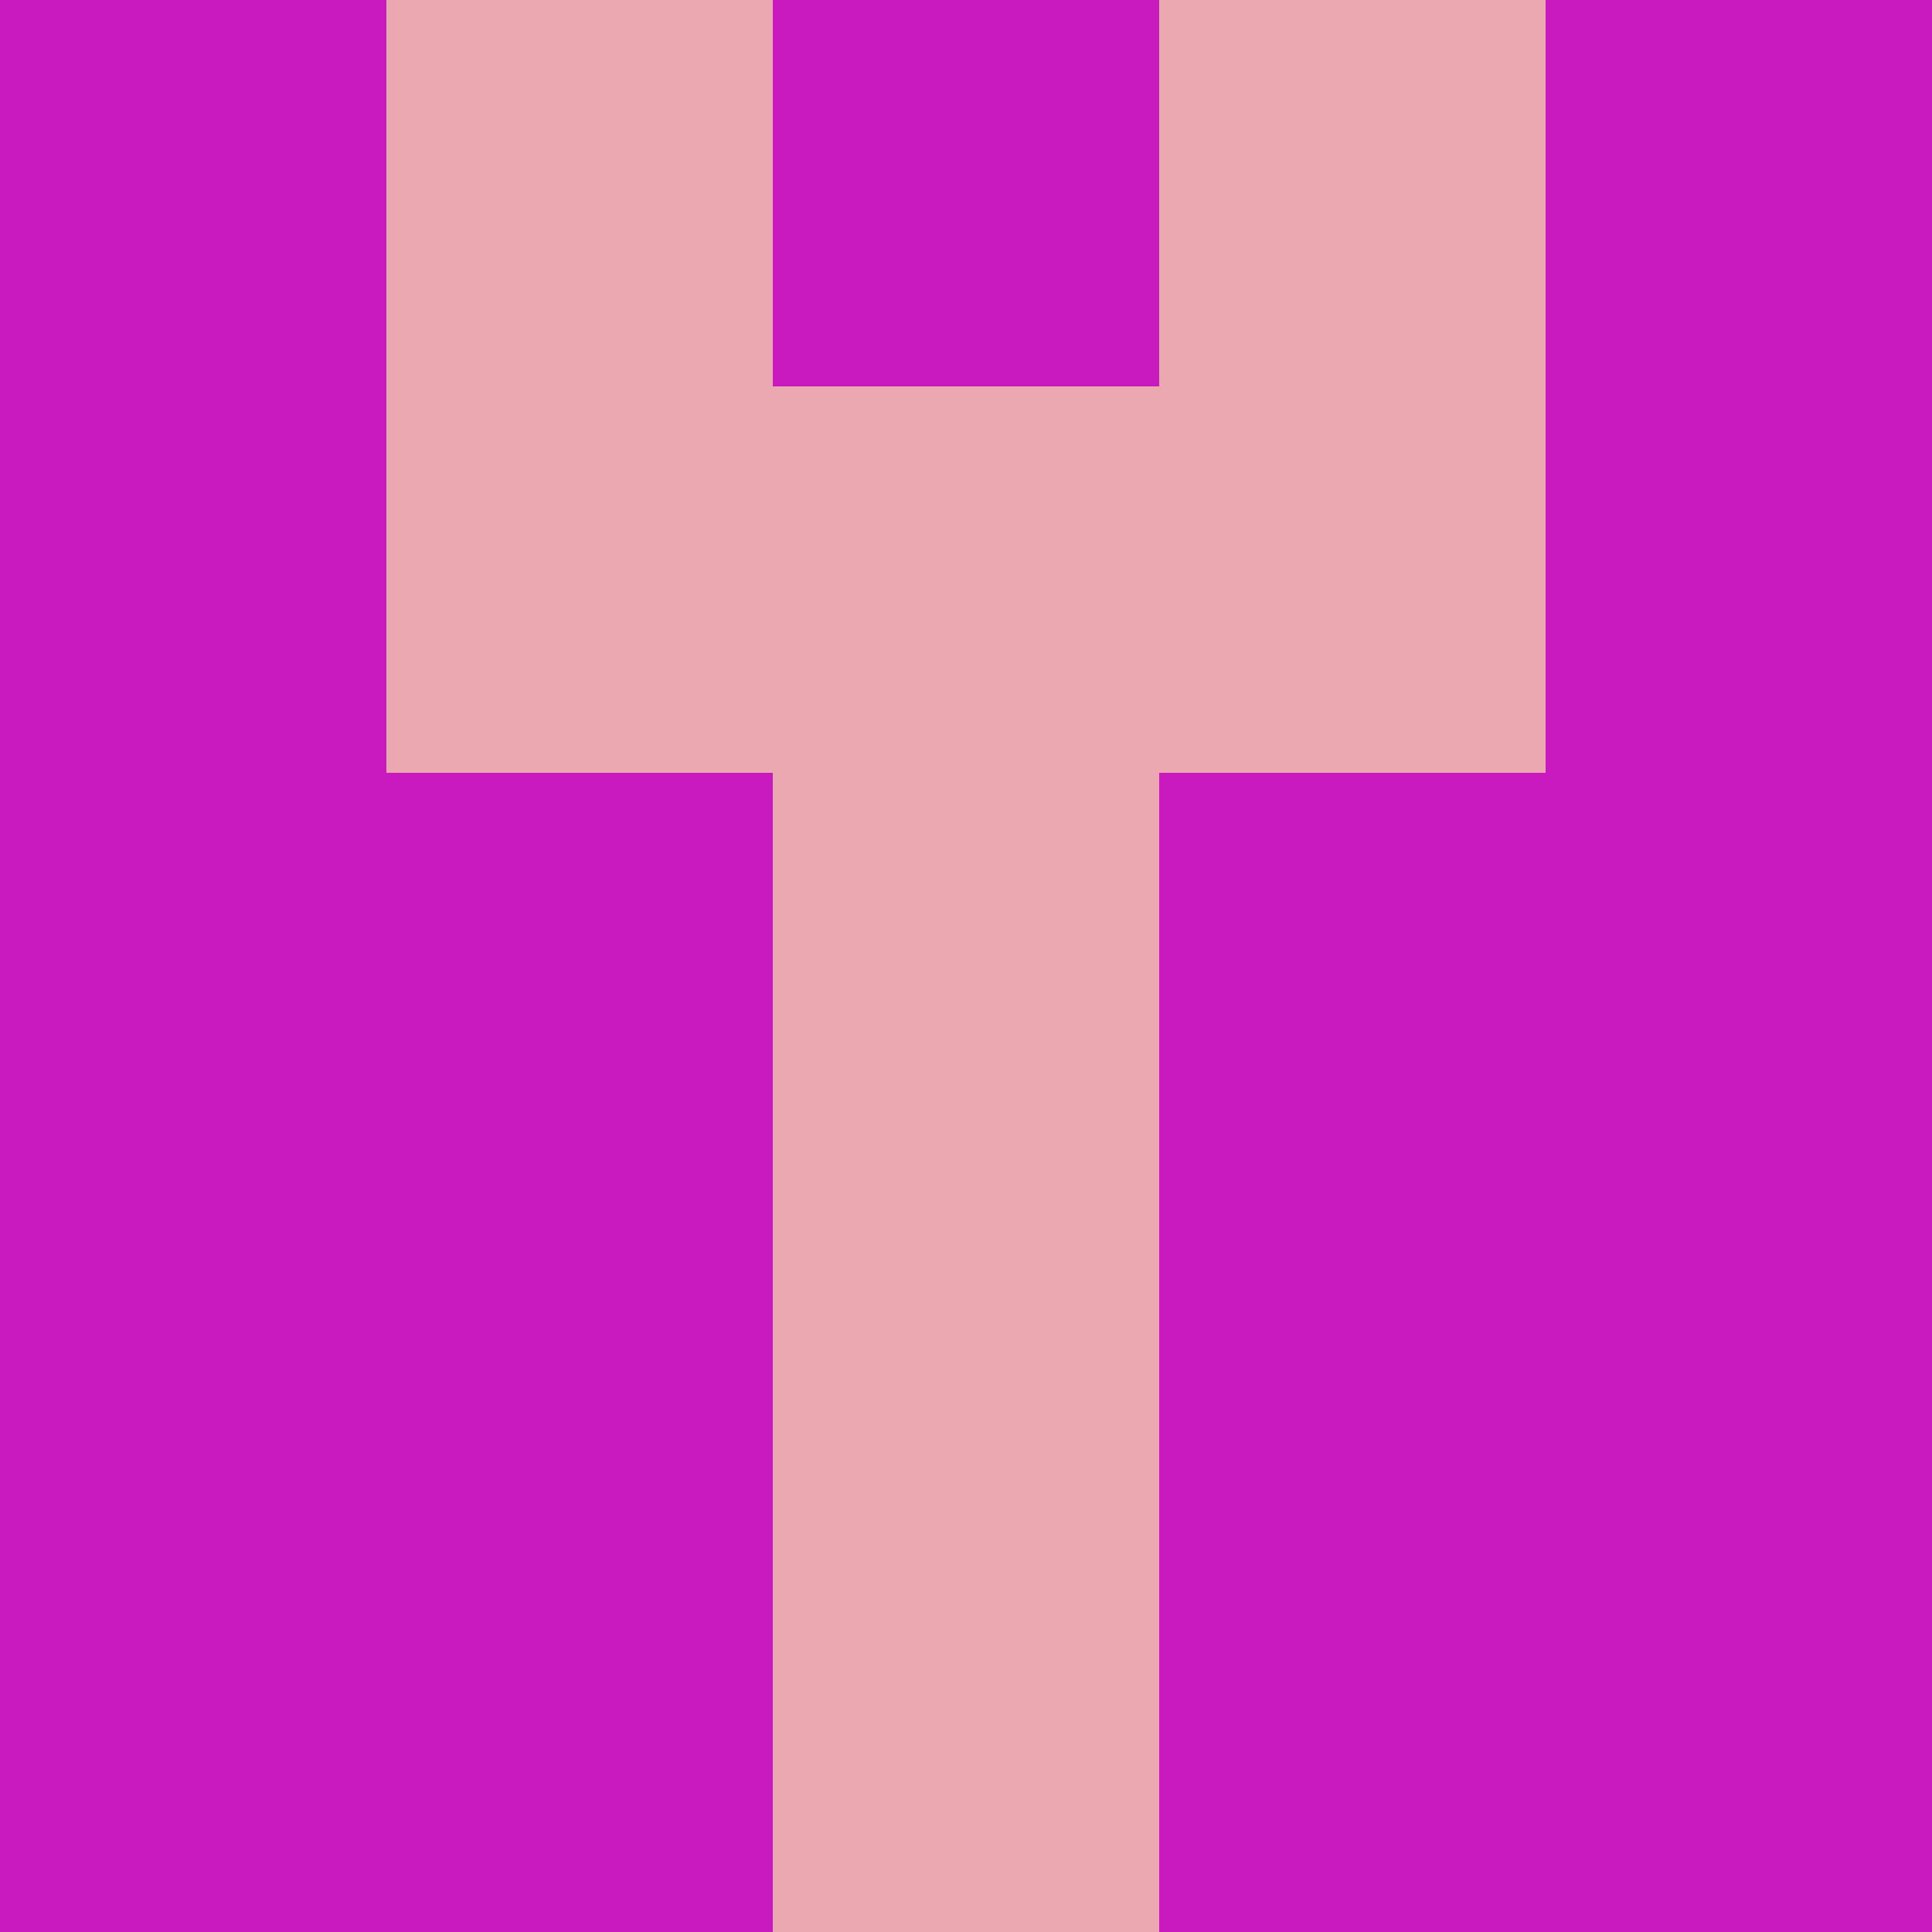 <?xml version="1.0" encoding="utf-8"?>
<!DOCTYPE svg PUBLIC "-//W3C//DTD SVG 20010904//EN"
"http://www.w3.org/TR/2001/REC-SVG-20010904/DTD/svg10.dtd">
<svg viewBox="0 0 5 5" height="100" width="100" xml:lang="fr"
     xmlns="http://www.w3.org/2000/svg"
     xmlns:xlink="http://www.w3.org/1999/xlink">
                        <rect x="0" y="0" height="1" width="1" fill="#C81ABF"/>
                    <rect x="4" y="0" height="1" width="1" fill="#C81ABF"/>
                    <rect x="1" y="0" height="1" width="1" fill="#ECA8B1"/>
                    <rect x="3" y="0" height="1" width="1" fill="#ECA8B1"/>
                    <rect x="2" y="0" height="1" width="1" fill="#C81ABF"/>
                                <rect x="0" y="1" height="1" width="1" fill="#C81ABF"/>
                    <rect x="4" y="1" height="1" width="1" fill="#C81ABF"/>
                    <rect x="1" y="1" height="1" width="1" fill="#ECA8B1"/>
                    <rect x="3" y="1" height="1" width="1" fill="#ECA8B1"/>
                    <rect x="2" y="1" height="1" width="1" fill="#ECA8B1"/>
                                <rect x="0" y="2" height="1" width="1" fill="#C81ABF"/>
                    <rect x="4" y="2" height="1" width="1" fill="#C81ABF"/>
                    <rect x="1" y="2" height="1" width="1" fill="#C81ABF"/>
                    <rect x="3" y="2" height="1" width="1" fill="#C81ABF"/>
                    <rect x="2" y="2" height="1" width="1" fill="#ECA8B1"/>
                                <rect x="0" y="3" height="1" width="1" fill="#C81ABF"/>
                    <rect x="4" y="3" height="1" width="1" fill="#C81ABF"/>
                    <rect x="1" y="3" height="1" width="1" fill="#C81ABF"/>
                    <rect x="3" y="3" height="1" width="1" fill="#C81ABF"/>
                    <rect x="2" y="3" height="1" width="1" fill="#ECA8B1"/>
                                <rect x="0" y="4" height="1" width="1" fill="#C81ABF"/>
                    <rect x="4" y="4" height="1" width="1" fill="#C81ABF"/>
                    <rect x="1" y="4" height="1" width="1" fill="#C81ABF"/>
                    <rect x="3" y="4" height="1" width="1" fill="#C81ABF"/>
                    <rect x="2" y="4" height="1" width="1" fill="#ECA8B1"/>
            </svg>